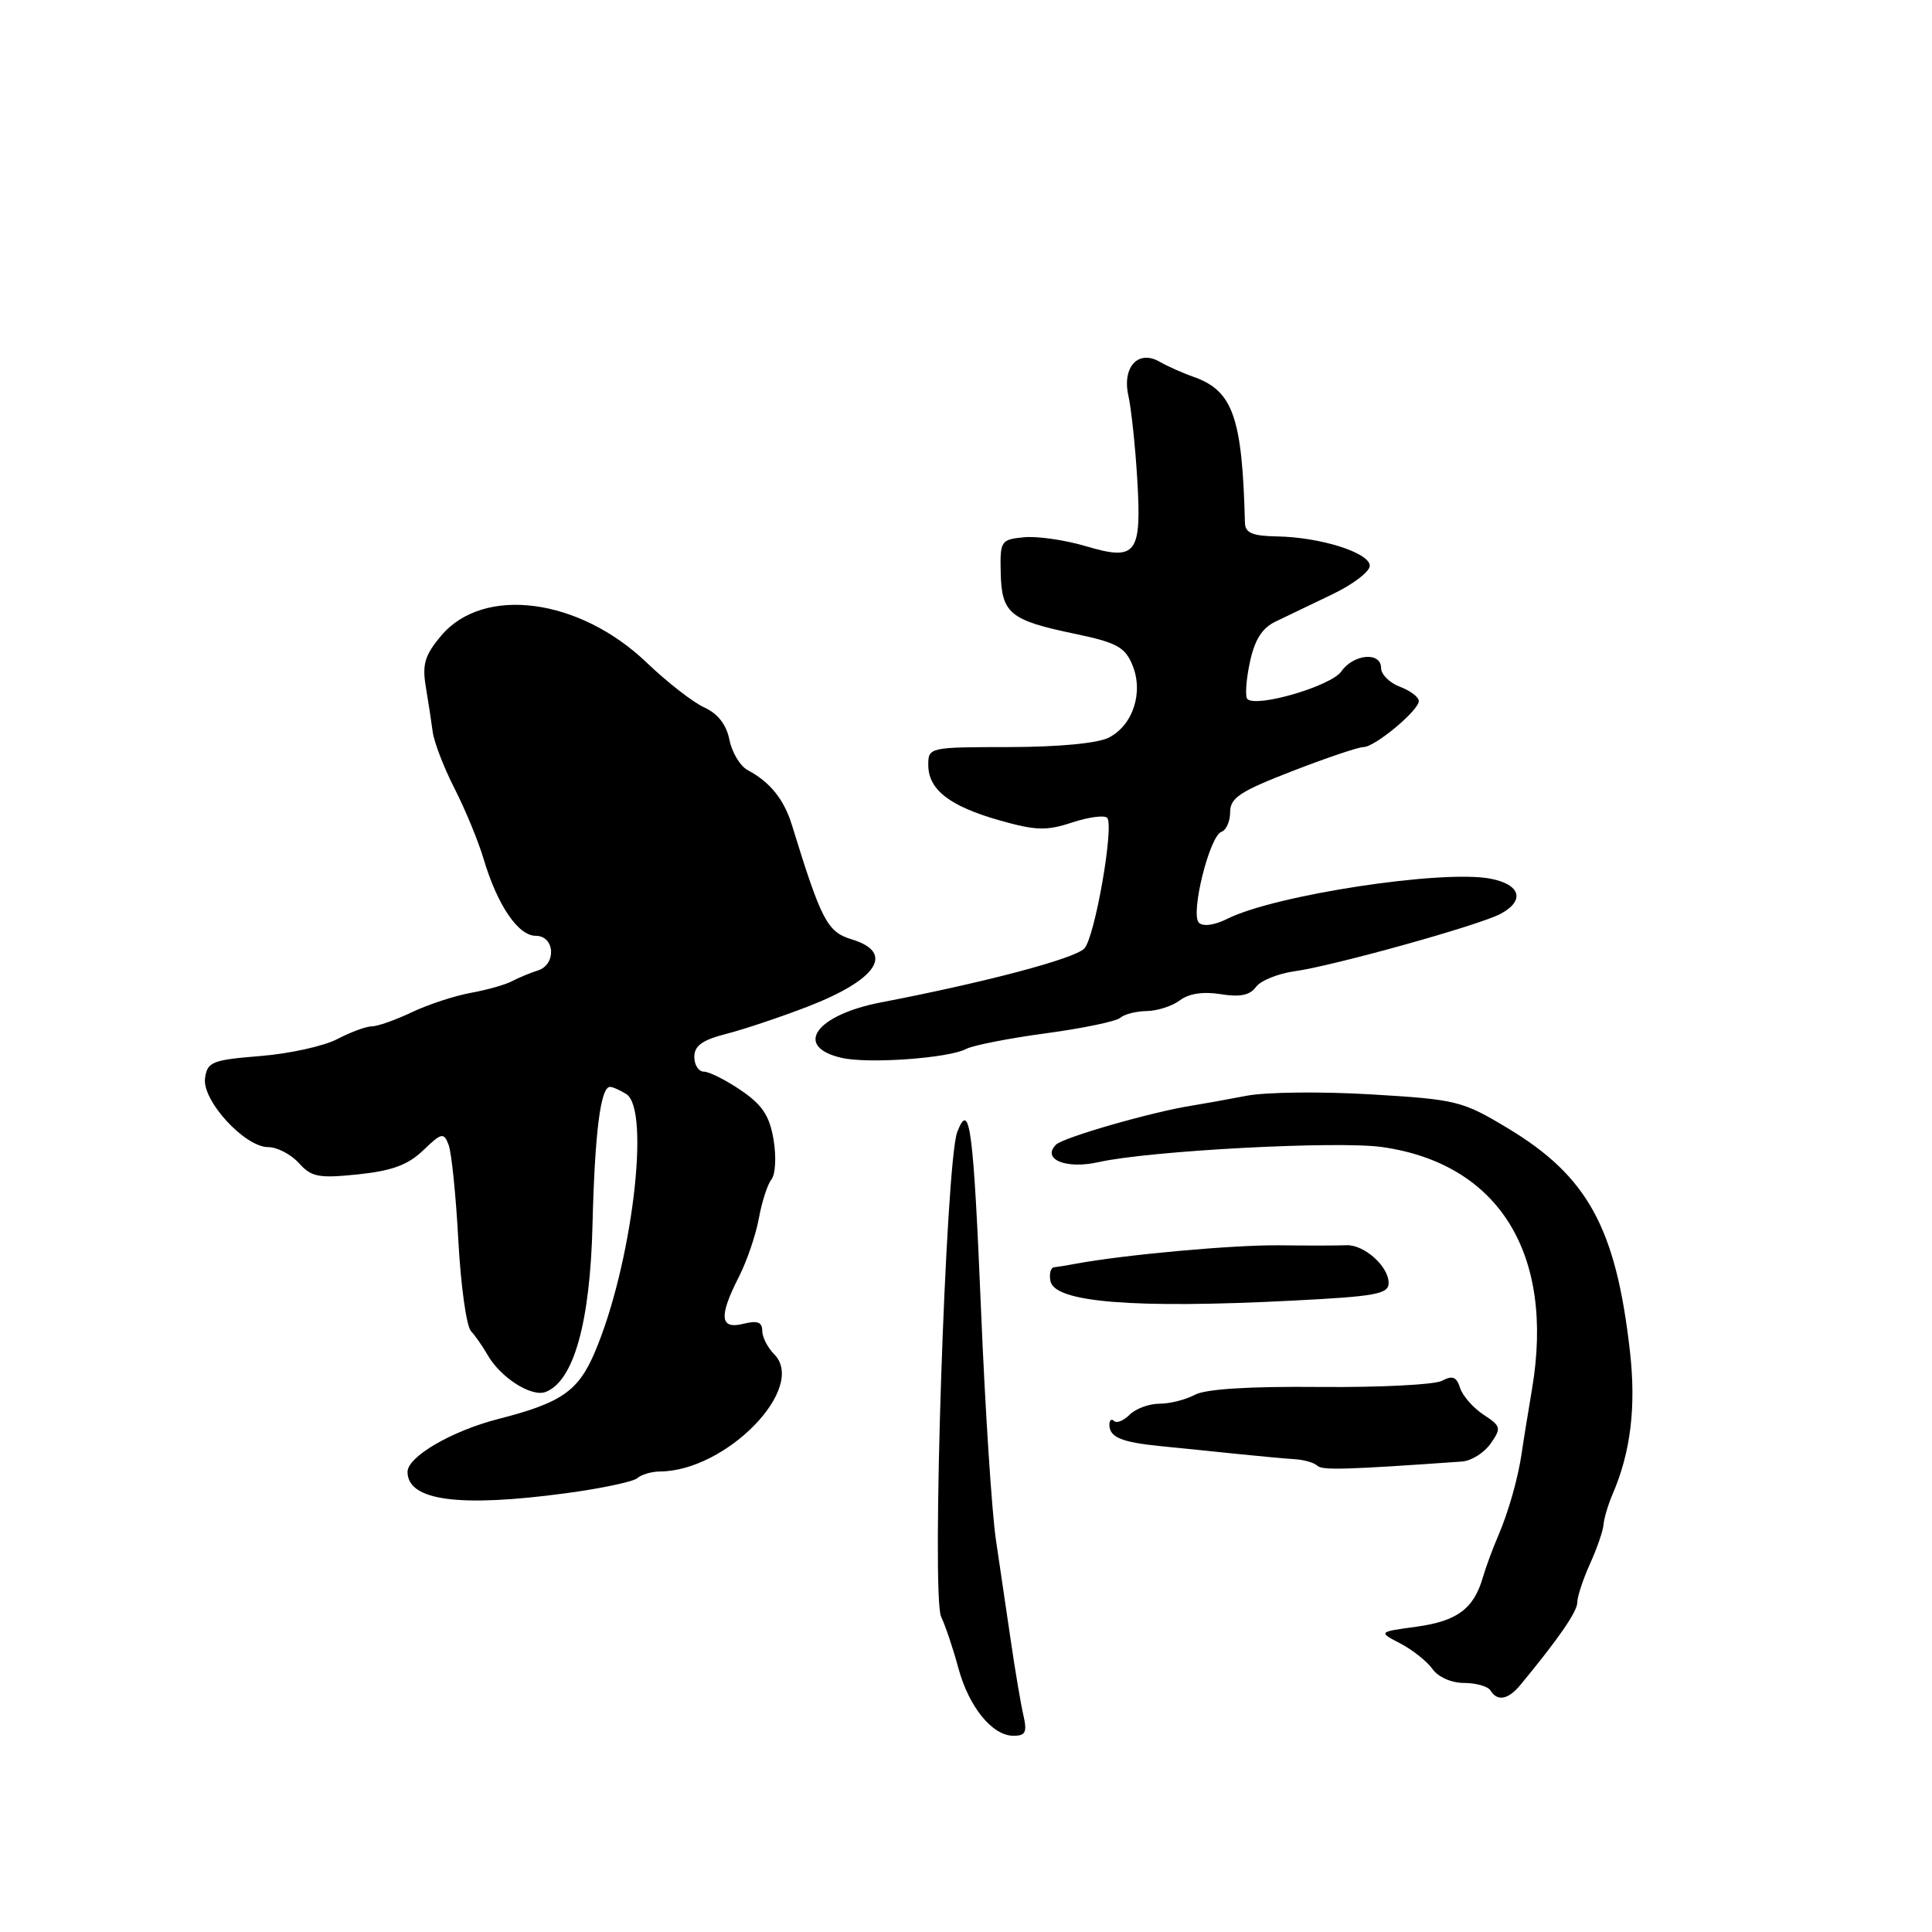 <?xml version="1.0" encoding="UTF-8" standalone="no"?>
<!DOCTYPE svg PUBLIC "-//W3C//DTD SVG 1.1//EN" "http://www.w3.org/Graphics/SVG/1.1/DTD/svg11.dtd" >
<svg xmlns="http://www.w3.org/2000/svg" xmlns:xlink="http://www.w3.org/1999/xlink" version="1.1" viewBox="0 0 256 256">
 <g >
 <path fill="currentColor"
d=" M 135.60 227.25 C 135.25 225.74 134.51 221.35 133.95 217.50 C 133.39 213.65 132.49 207.57 131.96 204.00 C 131.43 200.43 130.55 186.93 130.01 174.01 C 128.98 149.36 128.50 145.69 126.84 150.00 C 125.31 153.97 123.40 211.45 124.70 214.21 C 125.29 215.47 126.32 218.53 126.98 221.00 C 128.37 226.17 131.48 230.00 134.29 230.00 C 135.90 230.00 136.12 229.52 135.60 227.25 Z  M 201.47 223.25 C 206.51 217.15 209.00 213.55 209.00 212.33 C 209.00 211.56 209.76 209.26 210.68 207.22 C 211.61 205.17 212.42 202.82 212.48 202.00 C 212.54 201.18 213.08 199.38 213.67 198.00 C 216.08 192.43 216.81 186.40 215.97 179.00 C 214.11 162.68 210.37 155.86 199.78 149.49 C 193.76 145.87 193.02 145.69 181.65 145.01 C 175.13 144.62 167.70 144.70 165.15 145.20 C 162.59 145.69 159.38 146.27 158.00 146.49 C 152.75 147.30 140.89 150.71 139.93 151.67 C 137.99 153.61 141.25 154.96 145.55 153.99 C 152.33 152.47 177.20 151.15 183.15 151.99 C 198.61 154.20 206.01 166.13 203.01 184.00 C 202.41 187.57 201.79 191.40 201.64 192.50 C 201.16 195.82 199.89 200.33 198.52 203.50 C 197.81 205.15 196.89 207.62 196.49 209.00 C 195.28 213.17 193.09 214.80 187.73 215.54 C 182.61 216.24 182.61 216.24 185.56 217.77 C 187.18 218.62 189.09 220.14 189.81 221.15 C 190.56 222.22 192.33 223.00 194.00 223.00 C 195.58 223.00 197.16 223.45 197.50 224.00 C 198.42 225.49 199.84 225.22 201.47 223.25 Z  M 75.00 197.86 C 79.67 197.23 83.93 196.33 84.45 195.86 C 84.97 195.39 86.32 194.99 87.45 194.98 C 96.25 194.92 107.00 183.86 102.57 179.43 C 101.71 178.56 101.00 177.17 101.00 176.32 C 101.00 175.18 100.35 174.95 98.50 175.41 C 95.38 176.19 95.22 174.45 97.92 169.16 C 98.97 167.10 100.15 163.63 100.55 161.45 C 100.94 159.28 101.69 156.95 102.22 156.28 C 102.76 155.61 102.88 153.25 102.50 151.01 C 101.97 147.84 101.01 146.40 98.18 144.47 C 96.17 143.11 93.97 142.00 93.27 142.00 C 92.57 142.00 92.00 141.12 92.00 140.04 C 92.00 138.57 93.07 137.80 96.25 136.99 C 98.59 136.39 103.42 134.77 107.00 133.39 C 116.29 129.80 118.63 126.21 112.83 124.46 C 109.61 123.48 108.83 121.97 104.92 109.28 C 103.87 105.90 102.03 103.62 99.05 102.03 C 98.07 101.50 96.99 99.70 96.65 98.02 C 96.25 96.01 95.12 94.56 93.32 93.74 C 91.82 93.06 88.40 90.39 85.71 87.82 C 76.77 79.24 64.06 77.57 58.45 84.24 C 56.31 86.78 55.93 88.02 56.41 90.93 C 56.74 92.89 57.16 95.62 57.34 97.00 C 57.53 98.38 58.83 101.75 60.24 104.50 C 61.64 107.25 63.36 111.41 64.06 113.75 C 65.89 119.92 68.65 124.00 70.99 124.00 C 73.54 124.00 73.76 127.83 71.25 128.60 C 70.29 128.90 68.77 129.53 67.87 130.00 C 66.98 130.48 64.50 131.18 62.37 131.56 C 60.24 131.95 56.73 133.10 54.56 134.13 C 52.40 135.16 50.01 136.00 49.26 136.00 C 48.51 136.00 46.46 136.76 44.70 137.68 C 42.94 138.61 38.35 139.62 34.50 139.93 C 28.09 140.45 27.47 140.70 27.17 142.87 C 26.75 145.81 32.42 152.00 35.54 152.00 C 36.72 152.00 38.55 152.95 39.60 154.11 C 41.27 155.97 42.21 156.15 47.45 155.61 C 51.94 155.14 54.06 154.36 56.07 152.43 C 58.52 150.08 58.80 150.02 59.44 151.69 C 59.83 152.68 60.41 158.37 60.73 164.33 C 61.05 170.29 61.80 175.71 62.40 176.37 C 63.01 177.04 63.98 178.44 64.58 179.49 C 66.29 182.52 70.41 185.16 72.30 184.44 C 76.02 183.01 78.19 175.26 78.51 162.33 C 78.81 150.11 79.58 143.99 80.83 144.02 C 81.20 144.02 82.17 144.46 82.99 144.97 C 86.25 147.03 83.70 167.79 78.78 179.26 C 76.60 184.35 74.35 185.90 66.00 188.03 C 59.85 189.61 54.00 193.02 54.00 195.03 C 54.00 198.85 60.82 199.77 75.00 197.86 Z  M 193.73 193.66 C 194.96 193.57 196.66 192.51 197.51 191.29 C 198.96 189.22 198.90 188.98 196.57 187.45 C 195.20 186.55 193.81 184.96 193.47 183.91 C 193.00 182.43 192.46 182.22 191.08 182.96 C 190.10 183.48 182.81 183.85 174.90 183.78 C 165.49 183.69 159.74 184.05 158.32 184.82 C 157.11 185.47 155.01 186.00 153.64 186.00 C 152.27 186.00 150.49 186.65 149.69 187.45 C 148.89 188.25 147.96 188.63 147.62 188.29 C 147.28 187.95 147.00 188.17 147.00 188.77 C 147.00 190.44 148.57 191.10 153.77 191.62 C 156.37 191.88 160.97 192.34 164.00 192.66 C 167.03 192.97 170.48 193.29 171.67 193.36 C 172.86 193.44 174.16 193.83 174.56 194.22 C 175.18 194.84 178.47 194.74 193.73 193.66 Z  M 171.25 172.34 C 182.30 171.78 184.00 171.47 184.00 170.00 C 184.00 167.78 180.72 164.87 178.36 165.00 C 177.34 165.05 173.35 165.06 169.50 165.01 C 163.48 164.94 148.93 166.26 142.50 167.46 C 141.40 167.67 140.13 167.87 139.68 167.92 C 139.22 167.96 139.00 168.79 139.19 169.75 C 139.72 172.57 150.17 173.42 171.25 172.34 Z  M 128.02 138.99 C 128.91 138.52 133.65 137.58 138.57 136.92 C 143.48 136.26 147.93 135.33 148.45 134.86 C 148.97 134.39 150.55 133.99 151.95 133.97 C 153.35 133.95 155.33 133.31 156.34 132.55 C 157.52 131.65 159.44 131.36 161.74 131.73 C 164.29 132.15 165.62 131.88 166.42 130.78 C 167.03 129.94 169.33 129.01 171.52 128.70 C 176.66 127.99 196.02 122.60 198.83 121.09 C 202.12 119.33 201.49 117.18 197.45 116.42 C 191.03 115.22 168.94 118.59 162.64 121.74 C 160.92 122.60 159.41 122.81 158.86 122.26 C 157.70 121.10 160.28 110.74 161.85 110.22 C 162.48 110.01 163.00 108.83 163.00 107.60 C 163.00 105.72 164.33 104.85 171.25 102.17 C 175.79 100.41 180.03 98.98 180.67 98.99 C 182.16 99.00 188.00 94.14 188.00 92.89 C 188.00 92.37 186.88 91.52 185.50 91.00 C 184.12 90.48 183.00 89.36 183.00 88.52 C 183.00 86.33 179.36 86.64 177.73 88.97 C 176.37 90.91 166.48 93.81 165.28 92.62 C 164.97 92.30 165.11 90.14 165.60 87.81 C 166.24 84.79 167.22 83.23 169.00 82.37 C 170.38 81.70 173.75 80.08 176.50 78.77 C 179.25 77.46 181.50 75.75 181.50 74.97 C 181.50 73.25 175.00 71.18 169.25 71.08 C 165.92 71.02 164.99 70.62 164.96 69.25 C 164.61 55.32 163.37 51.79 158.20 49.95 C 156.71 49.43 154.68 48.52 153.67 47.94 C 150.82 46.29 148.66 48.63 149.52 52.44 C 149.89 54.12 150.42 59.01 150.68 63.30 C 151.30 73.46 150.61 74.37 143.87 72.37 C 141.12 71.55 137.43 71.02 135.68 71.19 C 132.62 71.49 132.50 71.66 132.60 75.90 C 132.72 81.28 133.82 82.19 142.37 83.97 C 147.97 85.14 149.06 85.73 150.05 88.12 C 151.55 91.74 150.13 96.10 146.92 97.74 C 145.45 98.49 140.28 98.98 133.75 98.99 C 123.14 99.00 123.00 99.03 123.00 101.35 C 123.00 104.62 125.80 106.81 132.40 108.69 C 137.24 110.06 138.65 110.11 142.04 108.99 C 144.22 108.27 146.32 107.99 146.70 108.36 C 147.67 109.34 145.07 124.26 143.67 125.69 C 142.32 127.05 130.62 130.15 116.75 132.82 C 108.08 134.48 105.09 138.69 111.51 140.17 C 115.05 140.99 125.71 140.22 128.02 138.99 Z "/>
</g>
</svg>